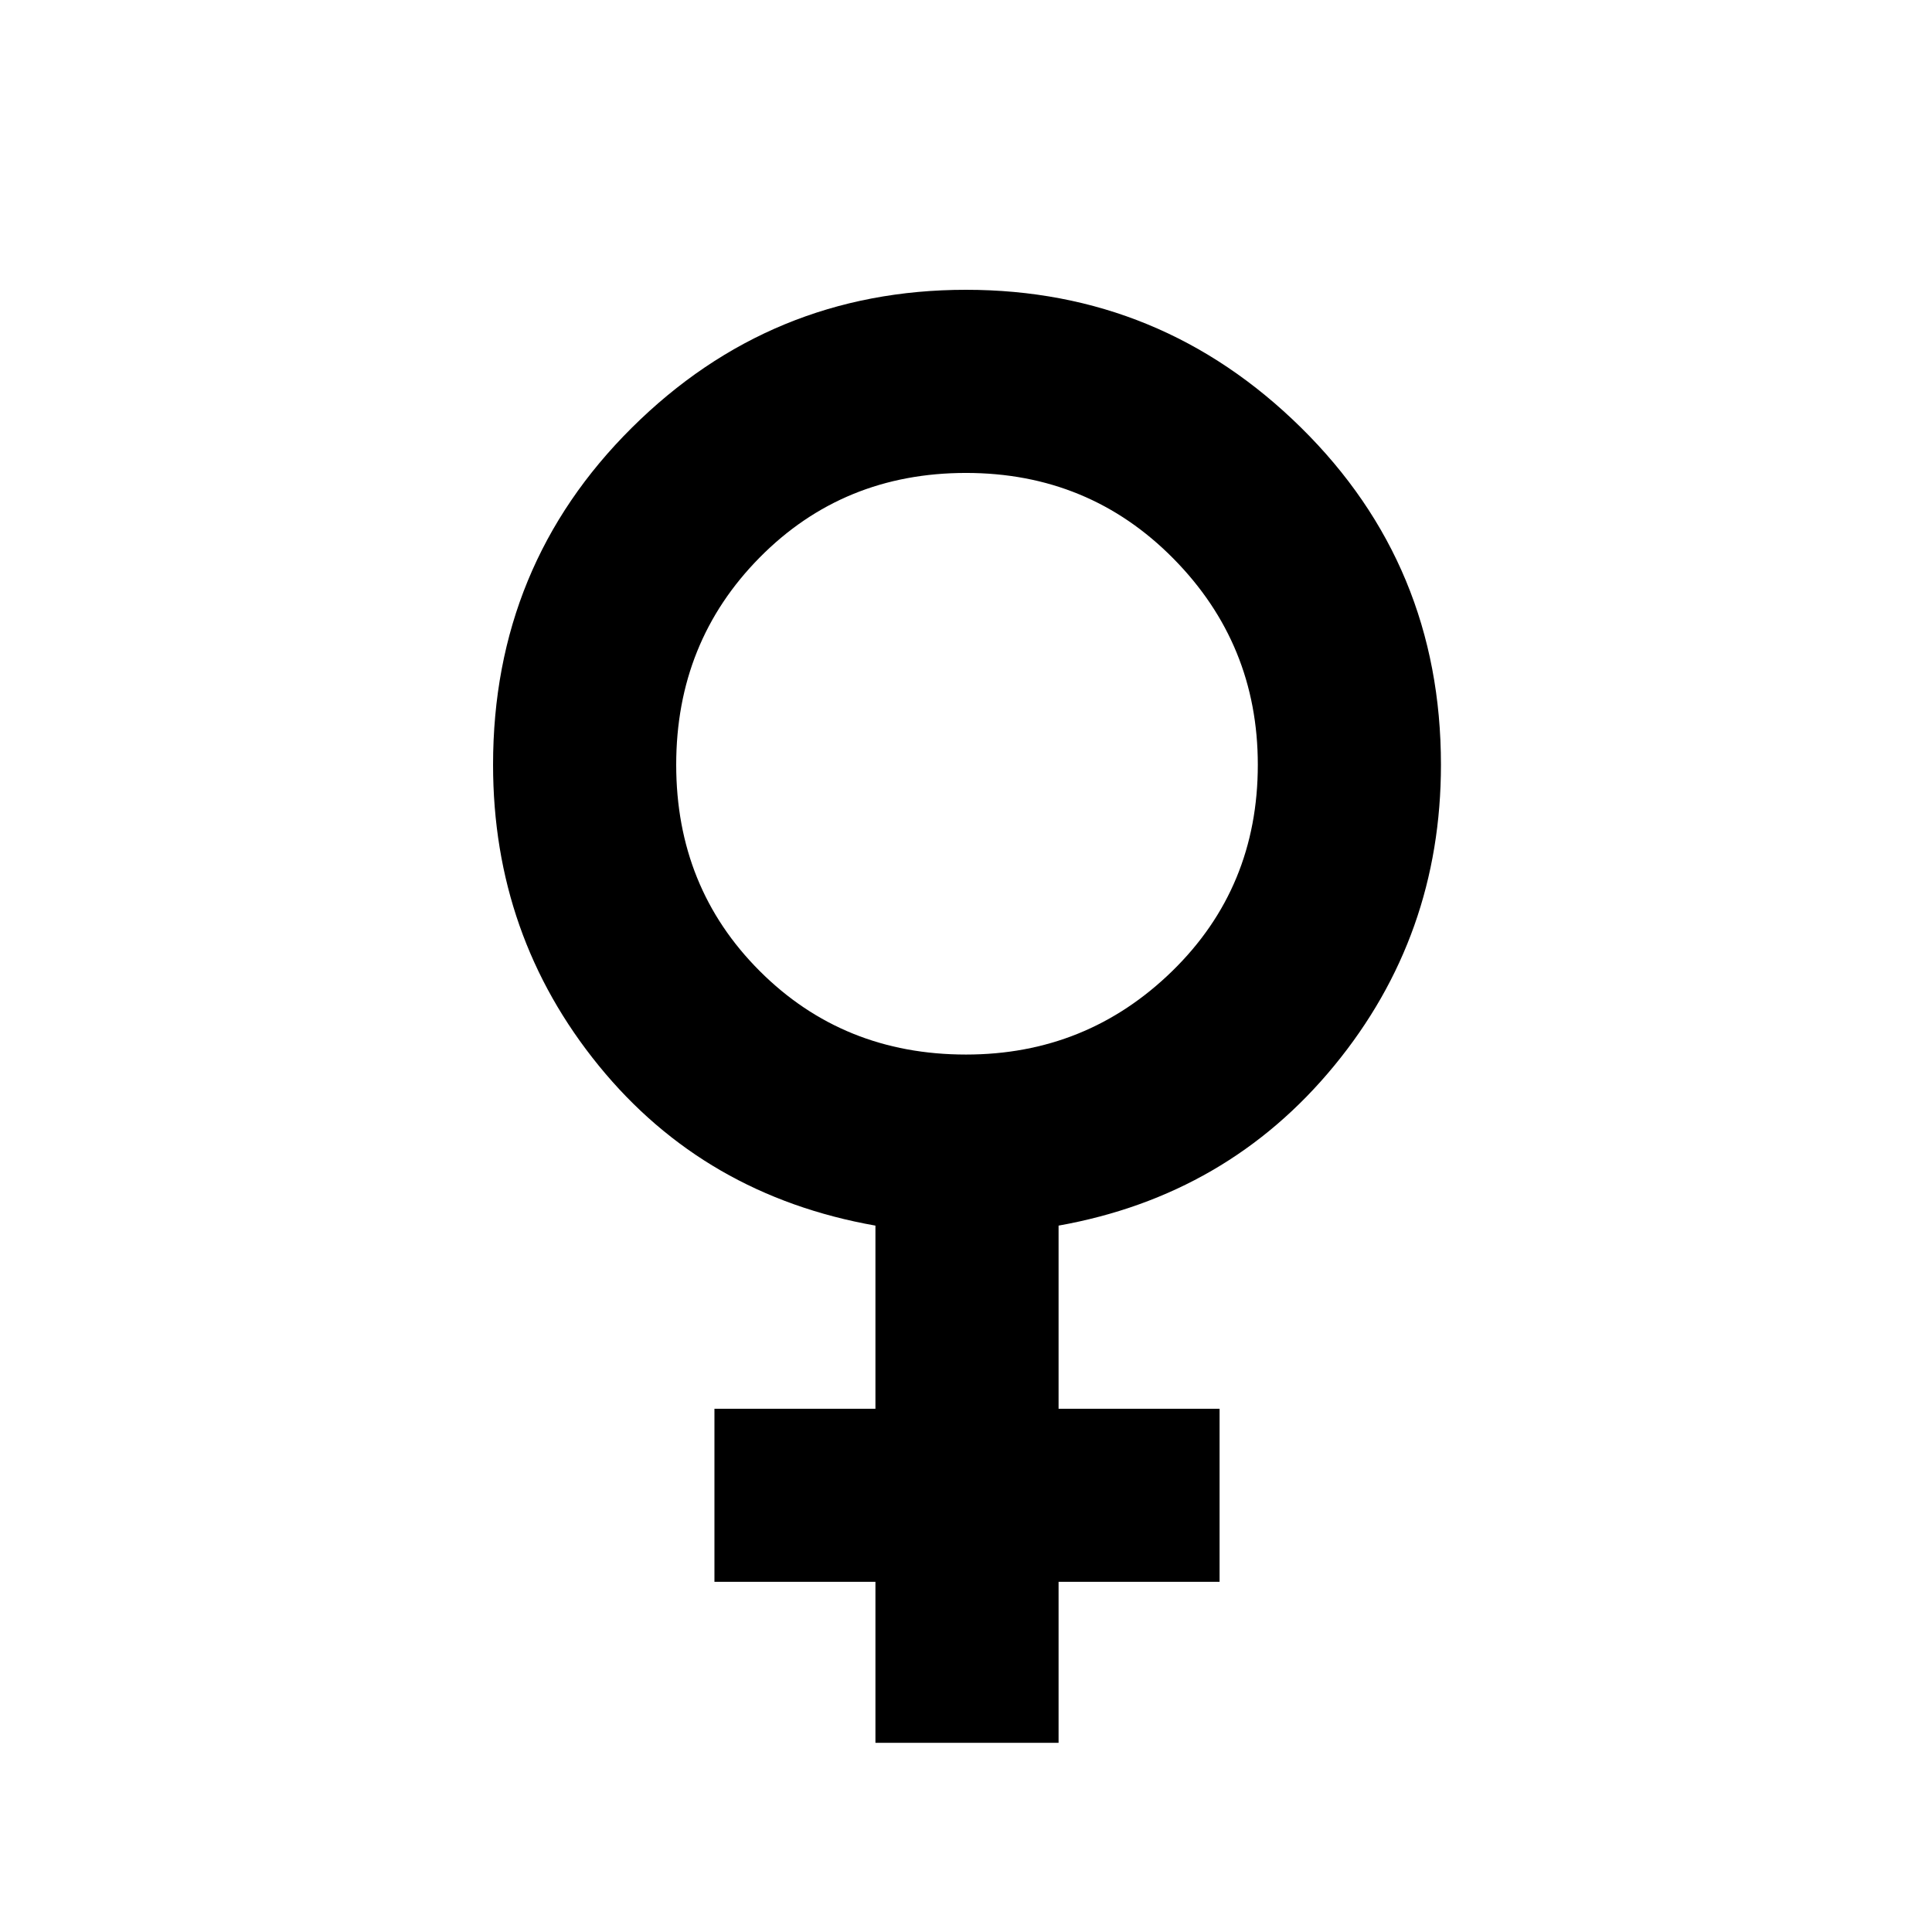 <svg xmlns="http://www.w3.org/2000/svg" height="48" width="48"><path d="M21.75 43.3V39.3H17.75V35H21.75V30.45Q17.5 29.7 14.875 26.475Q12.25 23.25 12.25 19Q12.25 14.05 15.7 10.625Q19.15 7.2 24 7.2Q28.85 7.2 32.325 10.625Q35.8 14.05 35.8 19Q35.8 23.25 33.15 26.475Q30.5 29.7 26.3 30.45V35H30.3V39.3H26.3V43.3ZM24 26.2Q27 26.2 29.125 24.125Q31.25 22.05 31.25 19Q31.25 16 29.15 13.875Q27.05 11.75 24 11.75Q20.95 11.75 18.875 13.85Q16.8 15.95 16.8 19Q16.8 22.05 18.875 24.125Q20.95 26.2 24 26.2Z"/></svg>